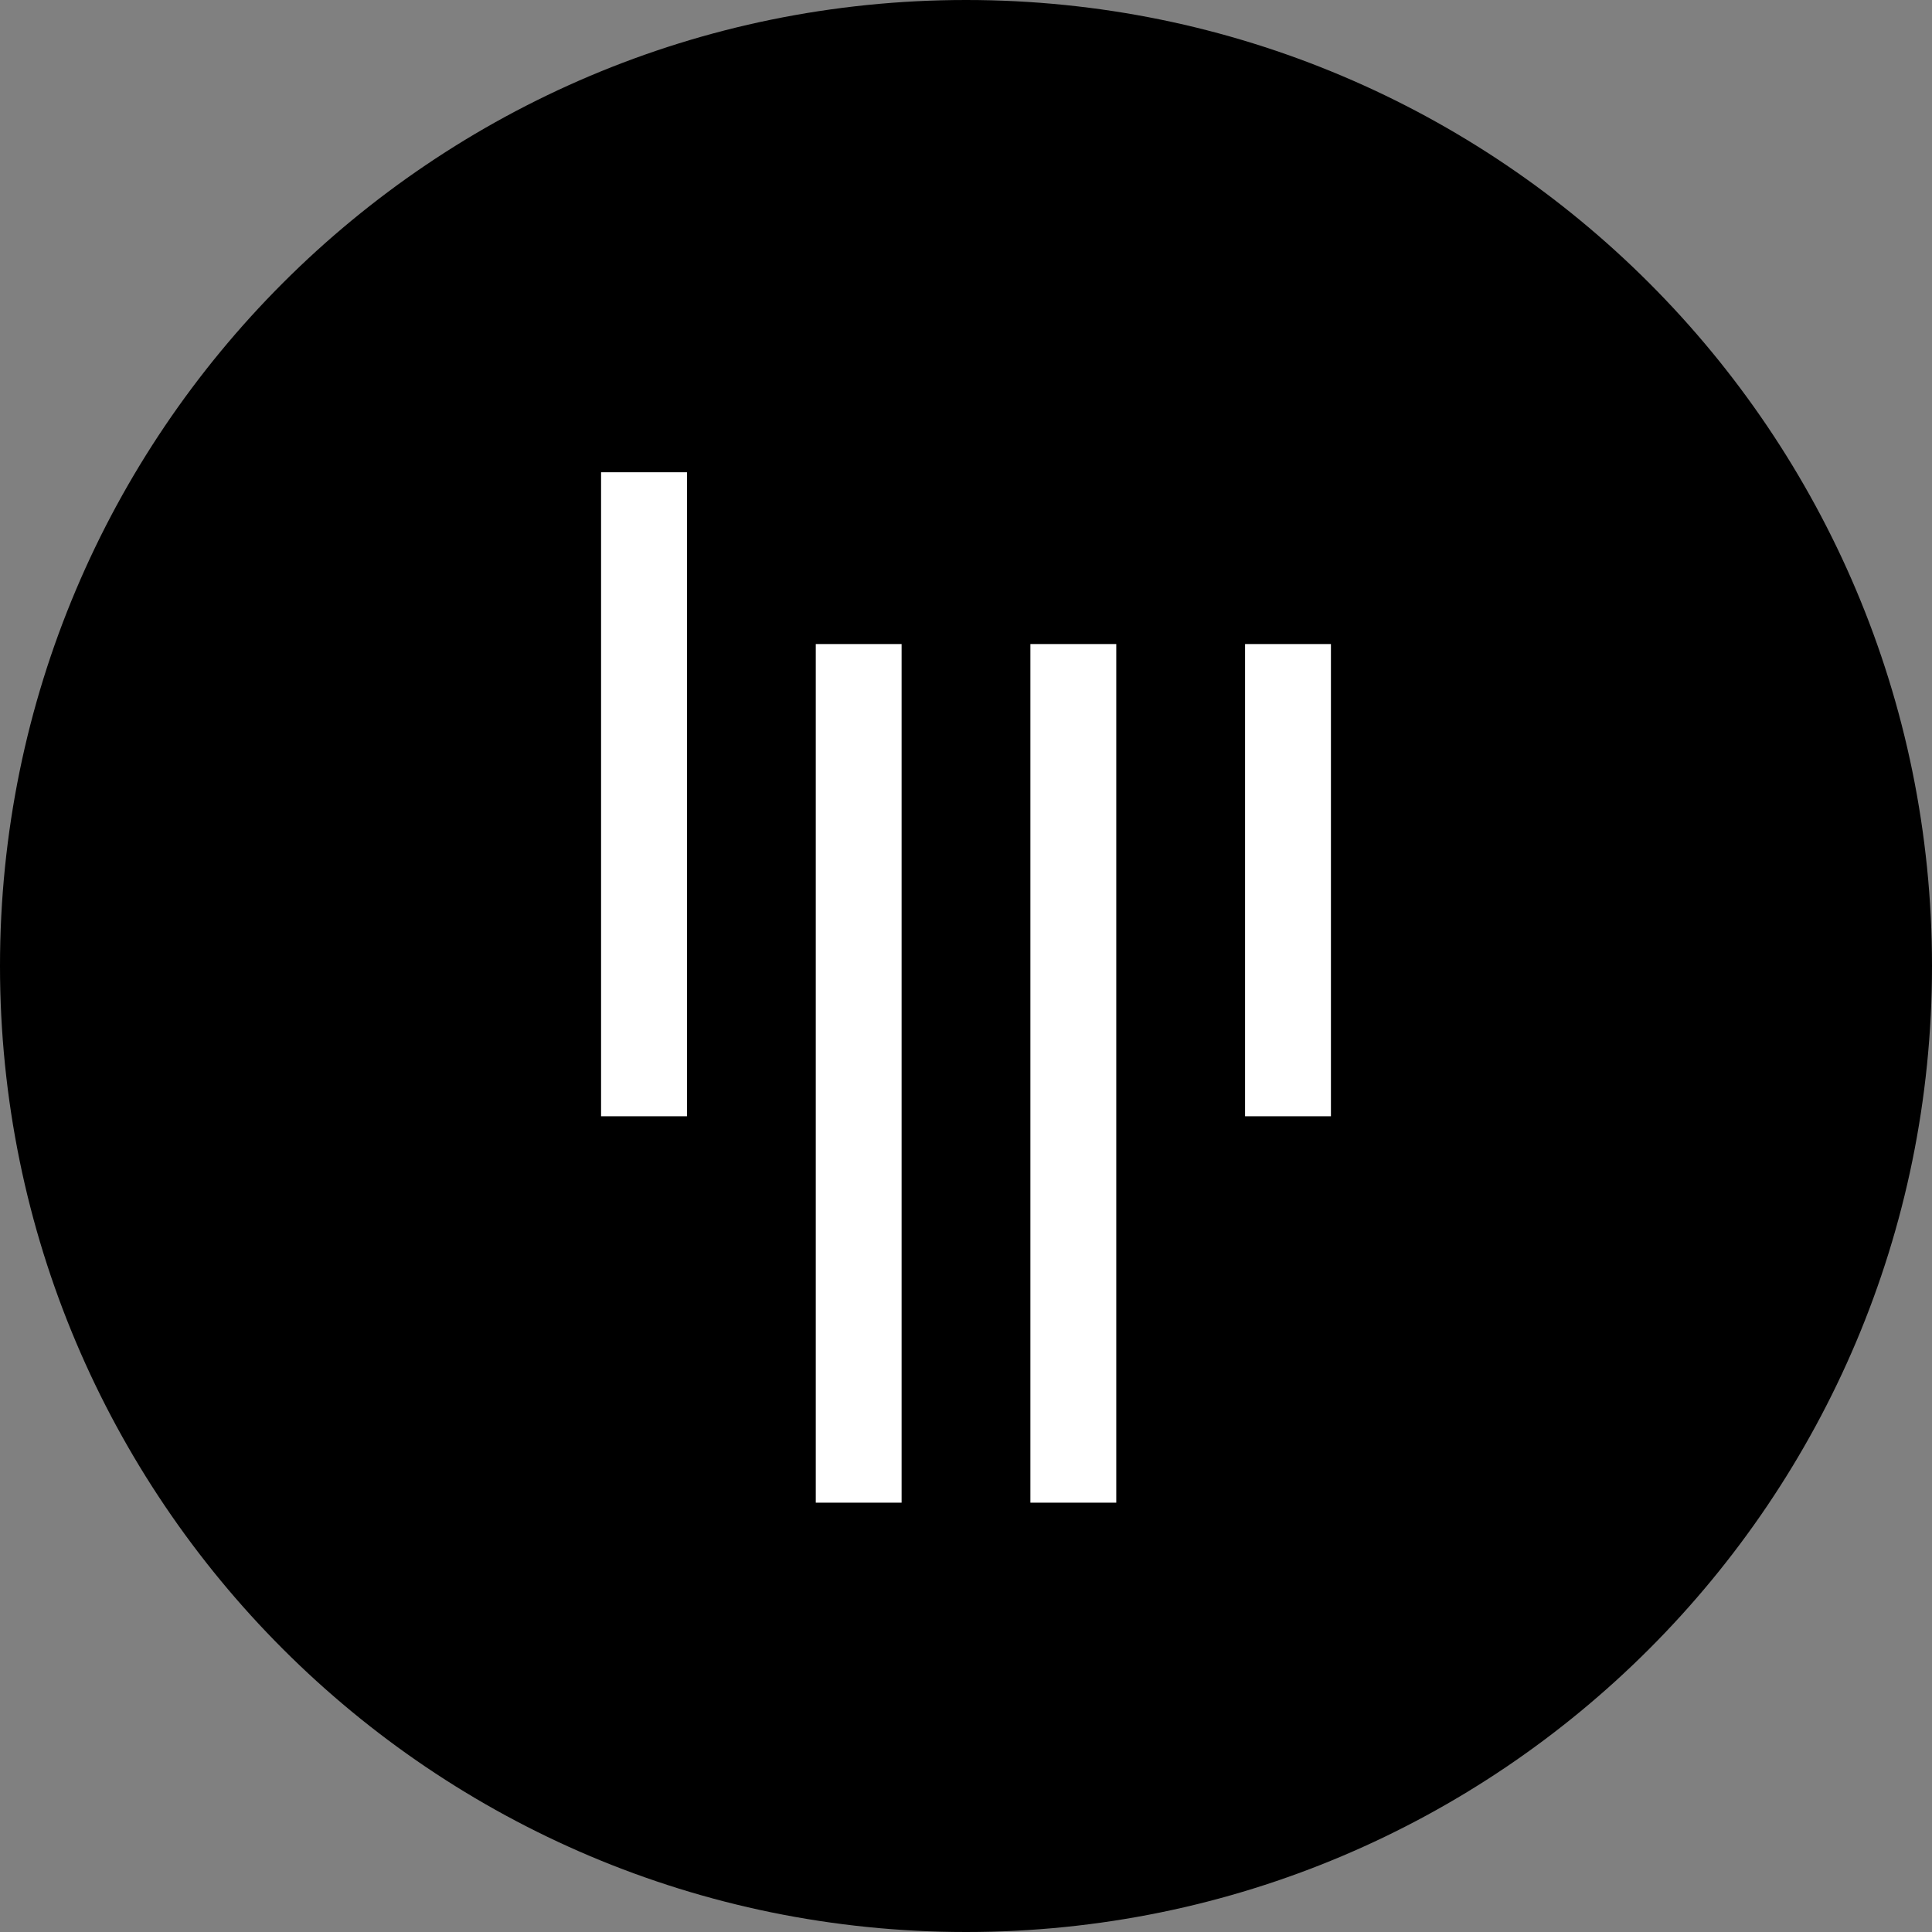 <?xml version="1.0" encoding="UTF-8"?>
<svg width="45px" height="45px" viewBox="0 0 45 45" version="1.1" xmlns="http://www.w3.org/2000/svg" xmlns:xlink="http://www.w3.org/1999/xlink">
    <rect x="0" y="0" width="45" height="45" fill="#808080" stroke="none"/>
    <!-- Generator: Sketch 50.2 (55047) - http://www.bohemiancoding.com/sketch -->
    <title>gitter</title>
    <desc>Created with Sketch.</desc>
    <defs></defs>
    <g id="Page-1" stroke="none" stroke-width="1" fill="none" fill-rule="evenodd">
        <g id="gitter" fill-rule="nonzero">
            <path d="M22.502,0 C10.073,0 0,10.073 0,22.499 C0,34.927 10.073,45 22.502,45 C34.927,45 45,34.927 45,22.499 C45,10.073 34.927,0 22.502,0 Z" id="Shape" fill="#000000"></path>
            <path d="M19.001,15.001 L21,15.001 L21,35 L19.001,35 L19.001,15.001 Z M26,15.001 L26,35 L24,35 L24,15.001 L26,15.001 Z M14,11 L16.001,11 L16.001,26 L14,26 L14,11 Z M29,15.001 L31,15.001 L31,26 L29,26 L29,15.001 Z" id="Shape" fill="#FFFFFF"></path>
        </g>
    </g>
</svg>
